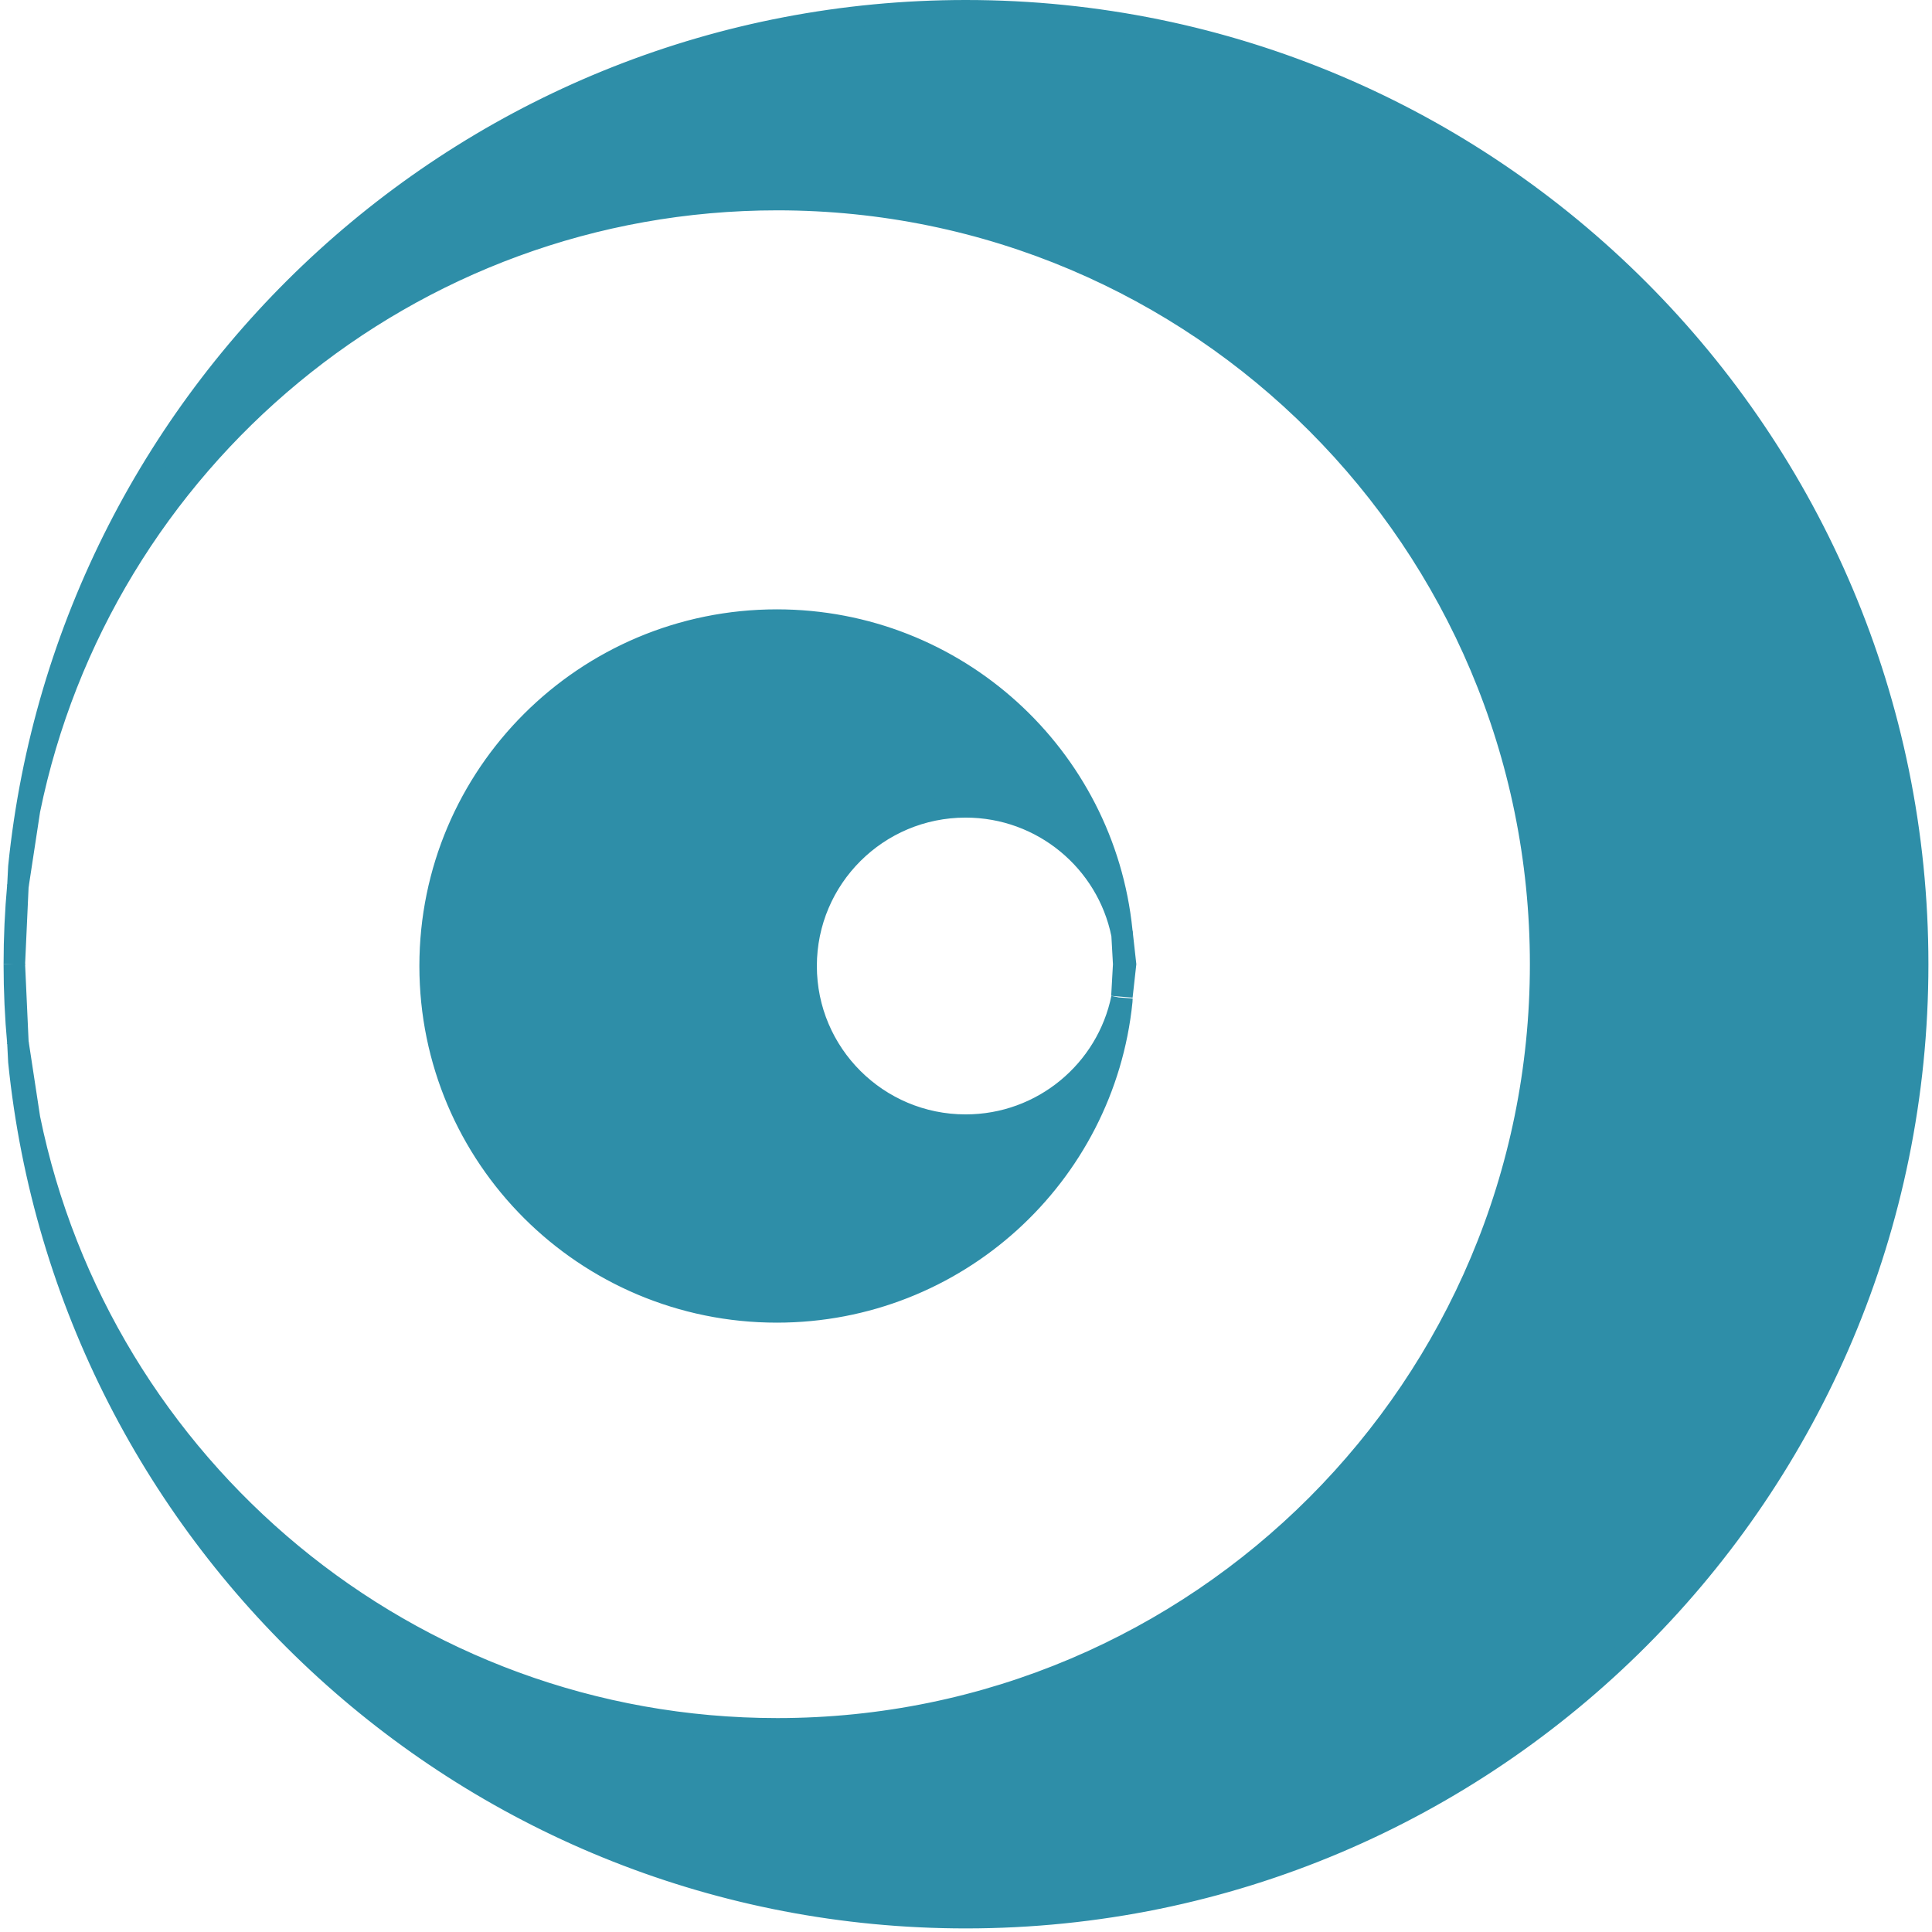 <svg width="539" height="539" xmlns="http://www.w3.org/2000/svg" xmlns:xlink="http://www.w3.org/1999/xlink" overflow="hidden"><g transform="translate(-365 -80)"><path d="M634.45 83C781.109 83 900 202.092 900 349 900 495.908 781.109 615 634.45 615 496.957 615 383.87 510.329 370.272 376.197L370 370.811 373.227 391.991C393.085 489.197 478.947 562.319 581.858 562.319 699.472 562.319 794.816 466.813 794.816 349 794.816 231.187 699.472 135.681 581.858 135.681 478.947 135.681 393.085 208.803 373.227 306.009L370 327.189 370.272 321.803C383.87 187.671 496.957 83 634.45 83Z" stroke="#2E8EA8" stroke-width="6" stroke-miterlimit="8" fill="#2E8EA8" fill-rule="evenodd"/><path d="M581.725 253C631.807 253 672.998 290.973 677.951 339.633L678 340.594 677.996 340.552C673.846 320.32 655.903 305.1 634.396 305.1 609.817 305.1 589.892 324.979 589.892 349.5 589.892 374.021 609.817 393.9 634.396 393.9 655.903 393.9 673.846 378.681 677.996 358.448L678 358.406 677.951 359.367C672.998 408.027 631.807 446 581.725 446 528.305 446 485 402.795 485 349.5 485 296.205 528.305 253 581.725 253Z" stroke="#2E8EA8" stroke-width="6" stroke-miterlimit="8" fill="#2E8EA8" fill-rule="evenodd"/><path d="M370 327 369 349C369 341.573 369.339 334.234 370 327.001L370 327Z" stroke="#2E8EA8" stroke-width="6" stroke-miterlimit="8" fill="#2E8EA8" fill-rule="evenodd"/><path d="M678 340 679 349 678 358 678.501 349 678 340Z" stroke="#2E8EA8" stroke-width="6" stroke-miterlimit="8" fill="#2E8EA8" fill-rule="evenodd"/><path d="M369 349 370 371 370 370.999C369.339 363.766 369 356.427 369 349Z" stroke="#2E8EA8" stroke-width="6" stroke-miterlimit="8" fill="#2E8EA8" fill-rule="evenodd"/></g></svg>